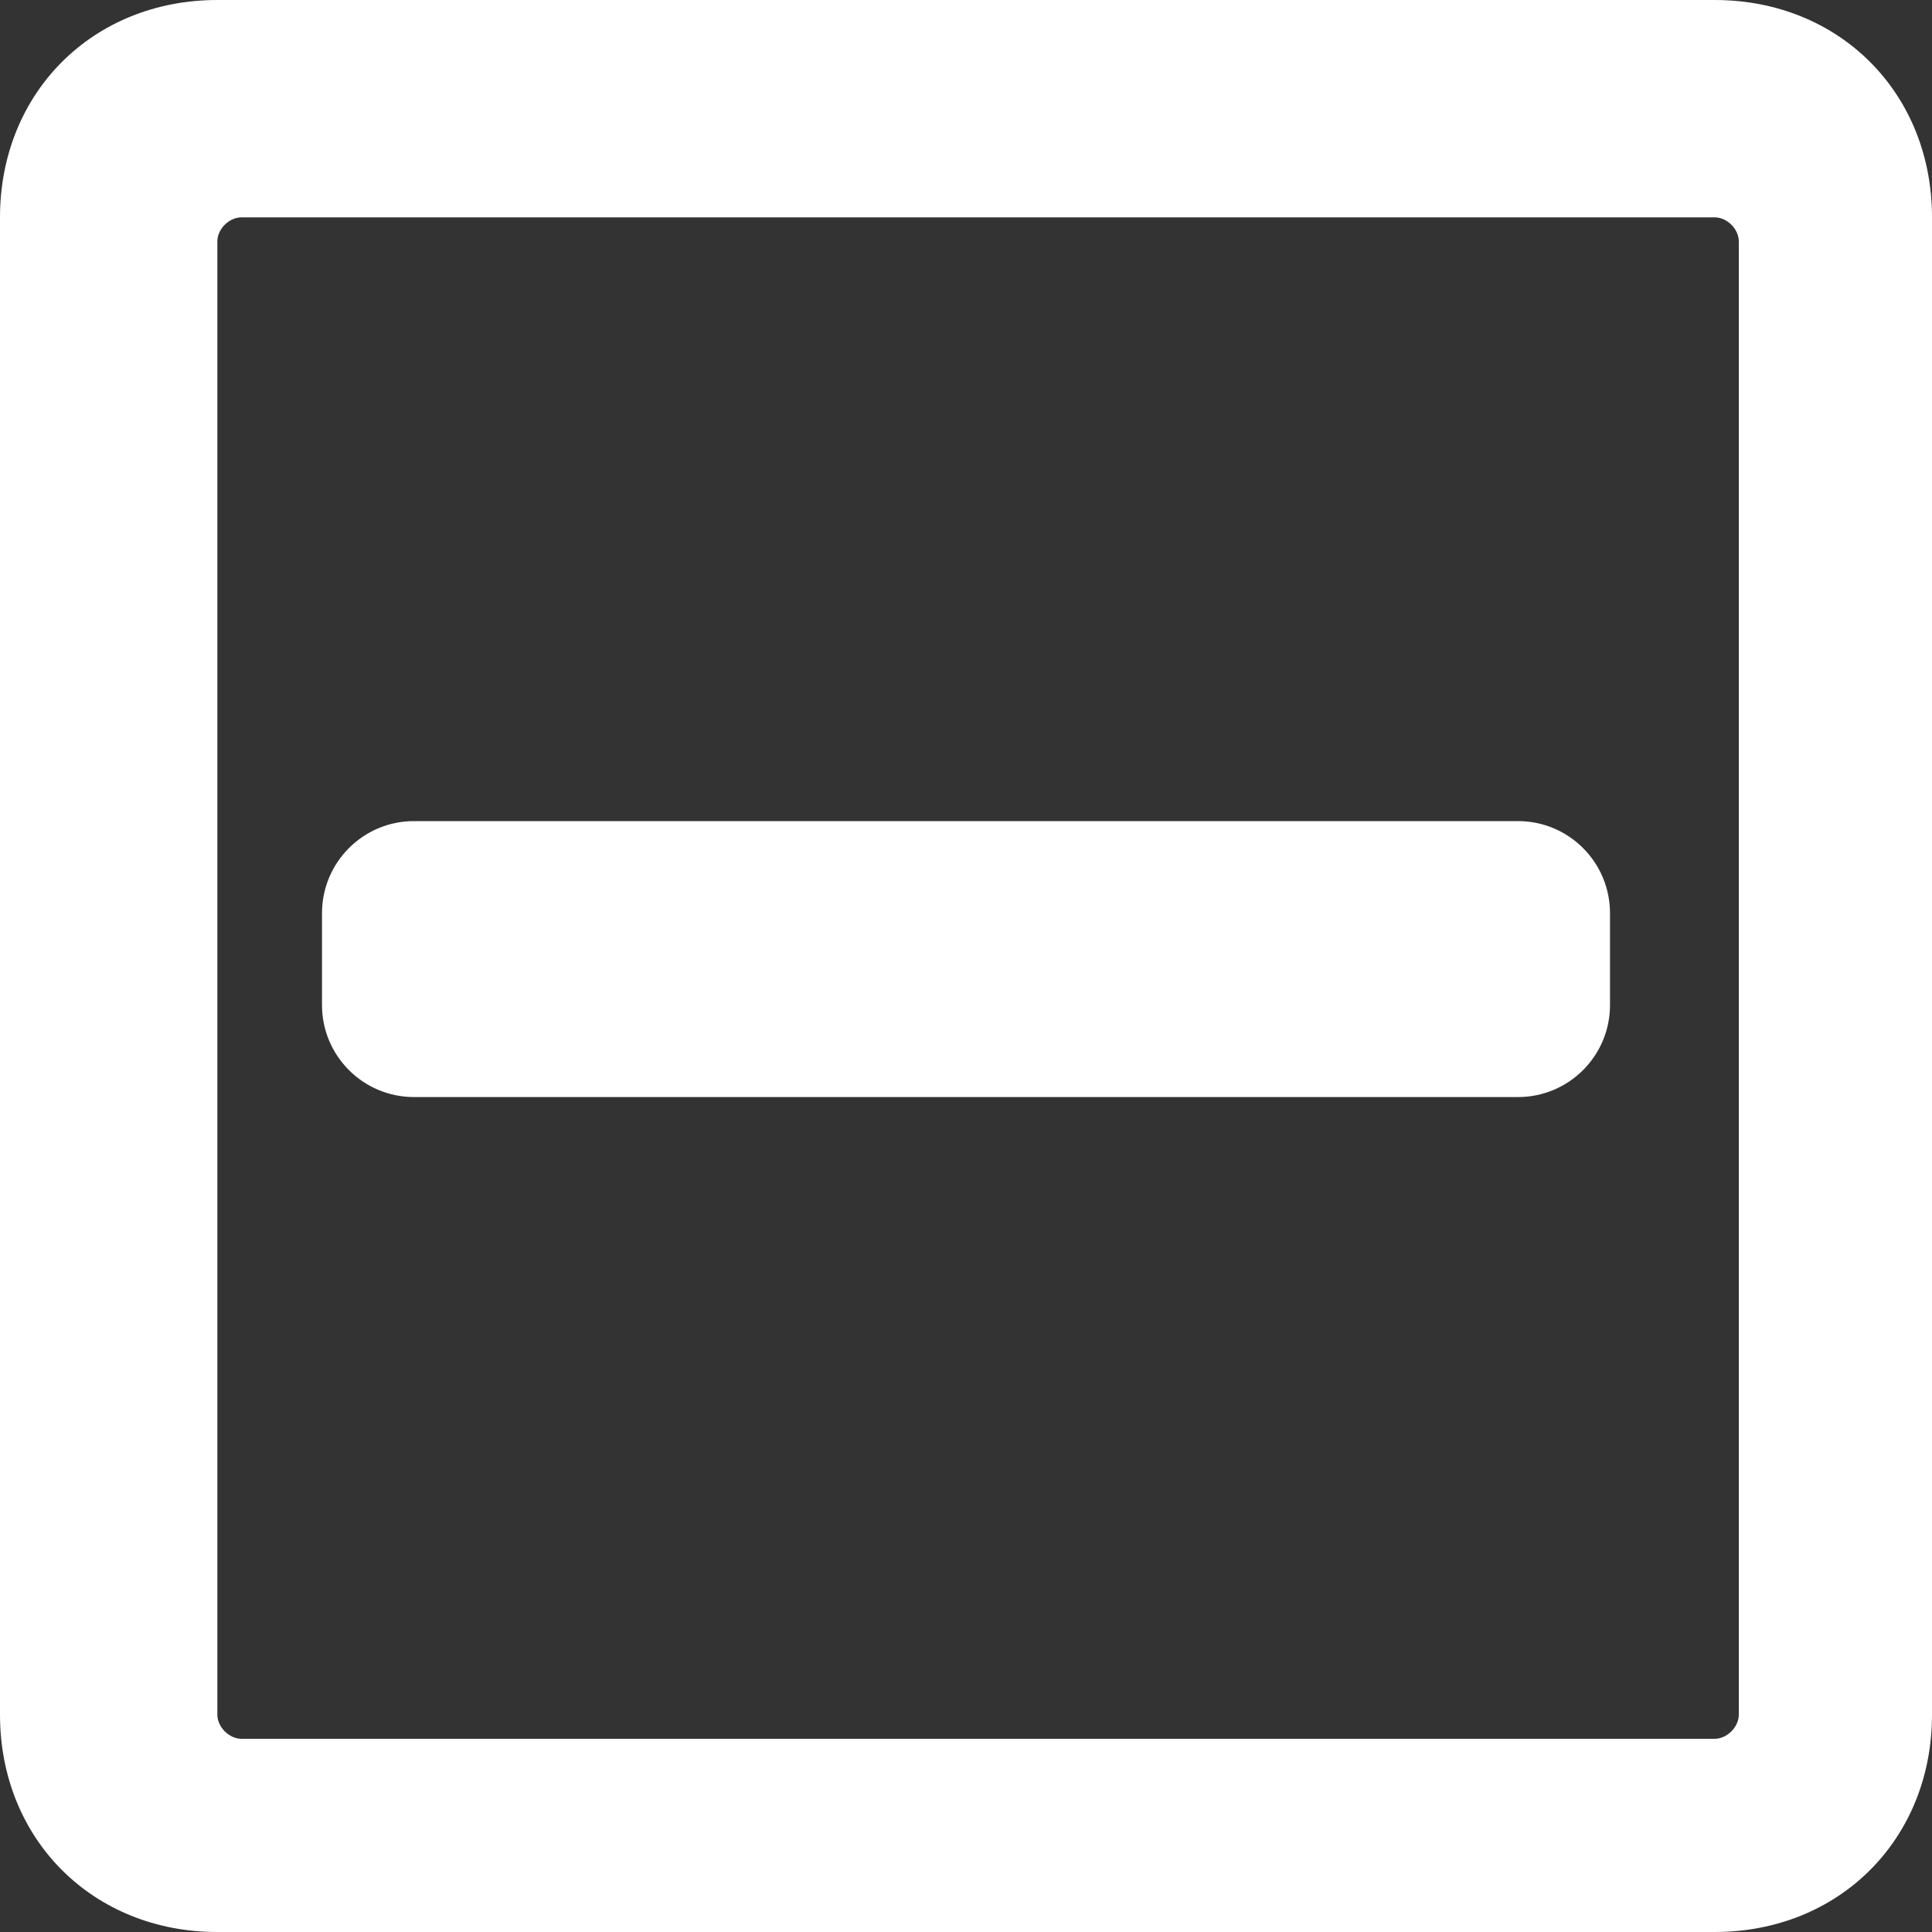 <svg width="12" height="12" viewBox="0 0 12 12" fill="none" xmlns="http://www.w3.org/2000/svg">
<rect x="0" y="0" width="12" height="12" fill="#333333" stroke="none"/>
<path d="M9.429 5.1H2.571C2.256 5.1 2 5.356 2 5.672V6.243C2 6.558 2.256 6.814 2.571 6.814H9.429C9.744 6.814 10 6.558 10 6.243V5.672C10 5.356 9.744 5.1 9.429 5.1Z" fill="white"/>
<path fill-rule="evenodd" clip-rule="evenodd" d="M1.35 0H10.65C11.424 0 12 0.576 12 1.35V10.65C12 11.424 11.424 12 10.65 12H1.35C0.576 12 0 11.424 0 10.65V1.35C0 0.576 0.576 0 1.35 0ZM1.5 10.8H10.65C10.727 10.8 10.8 10.727 10.8 10.65V1.5C10.8 1.422 10.727 1.35 10.65 1.35H1.5C1.423 1.35 1.35 1.422 1.35 1.5V10.65C1.35 10.727 1.423 10.8 1.5 10.8Z" fill="white"/>
</svg>
